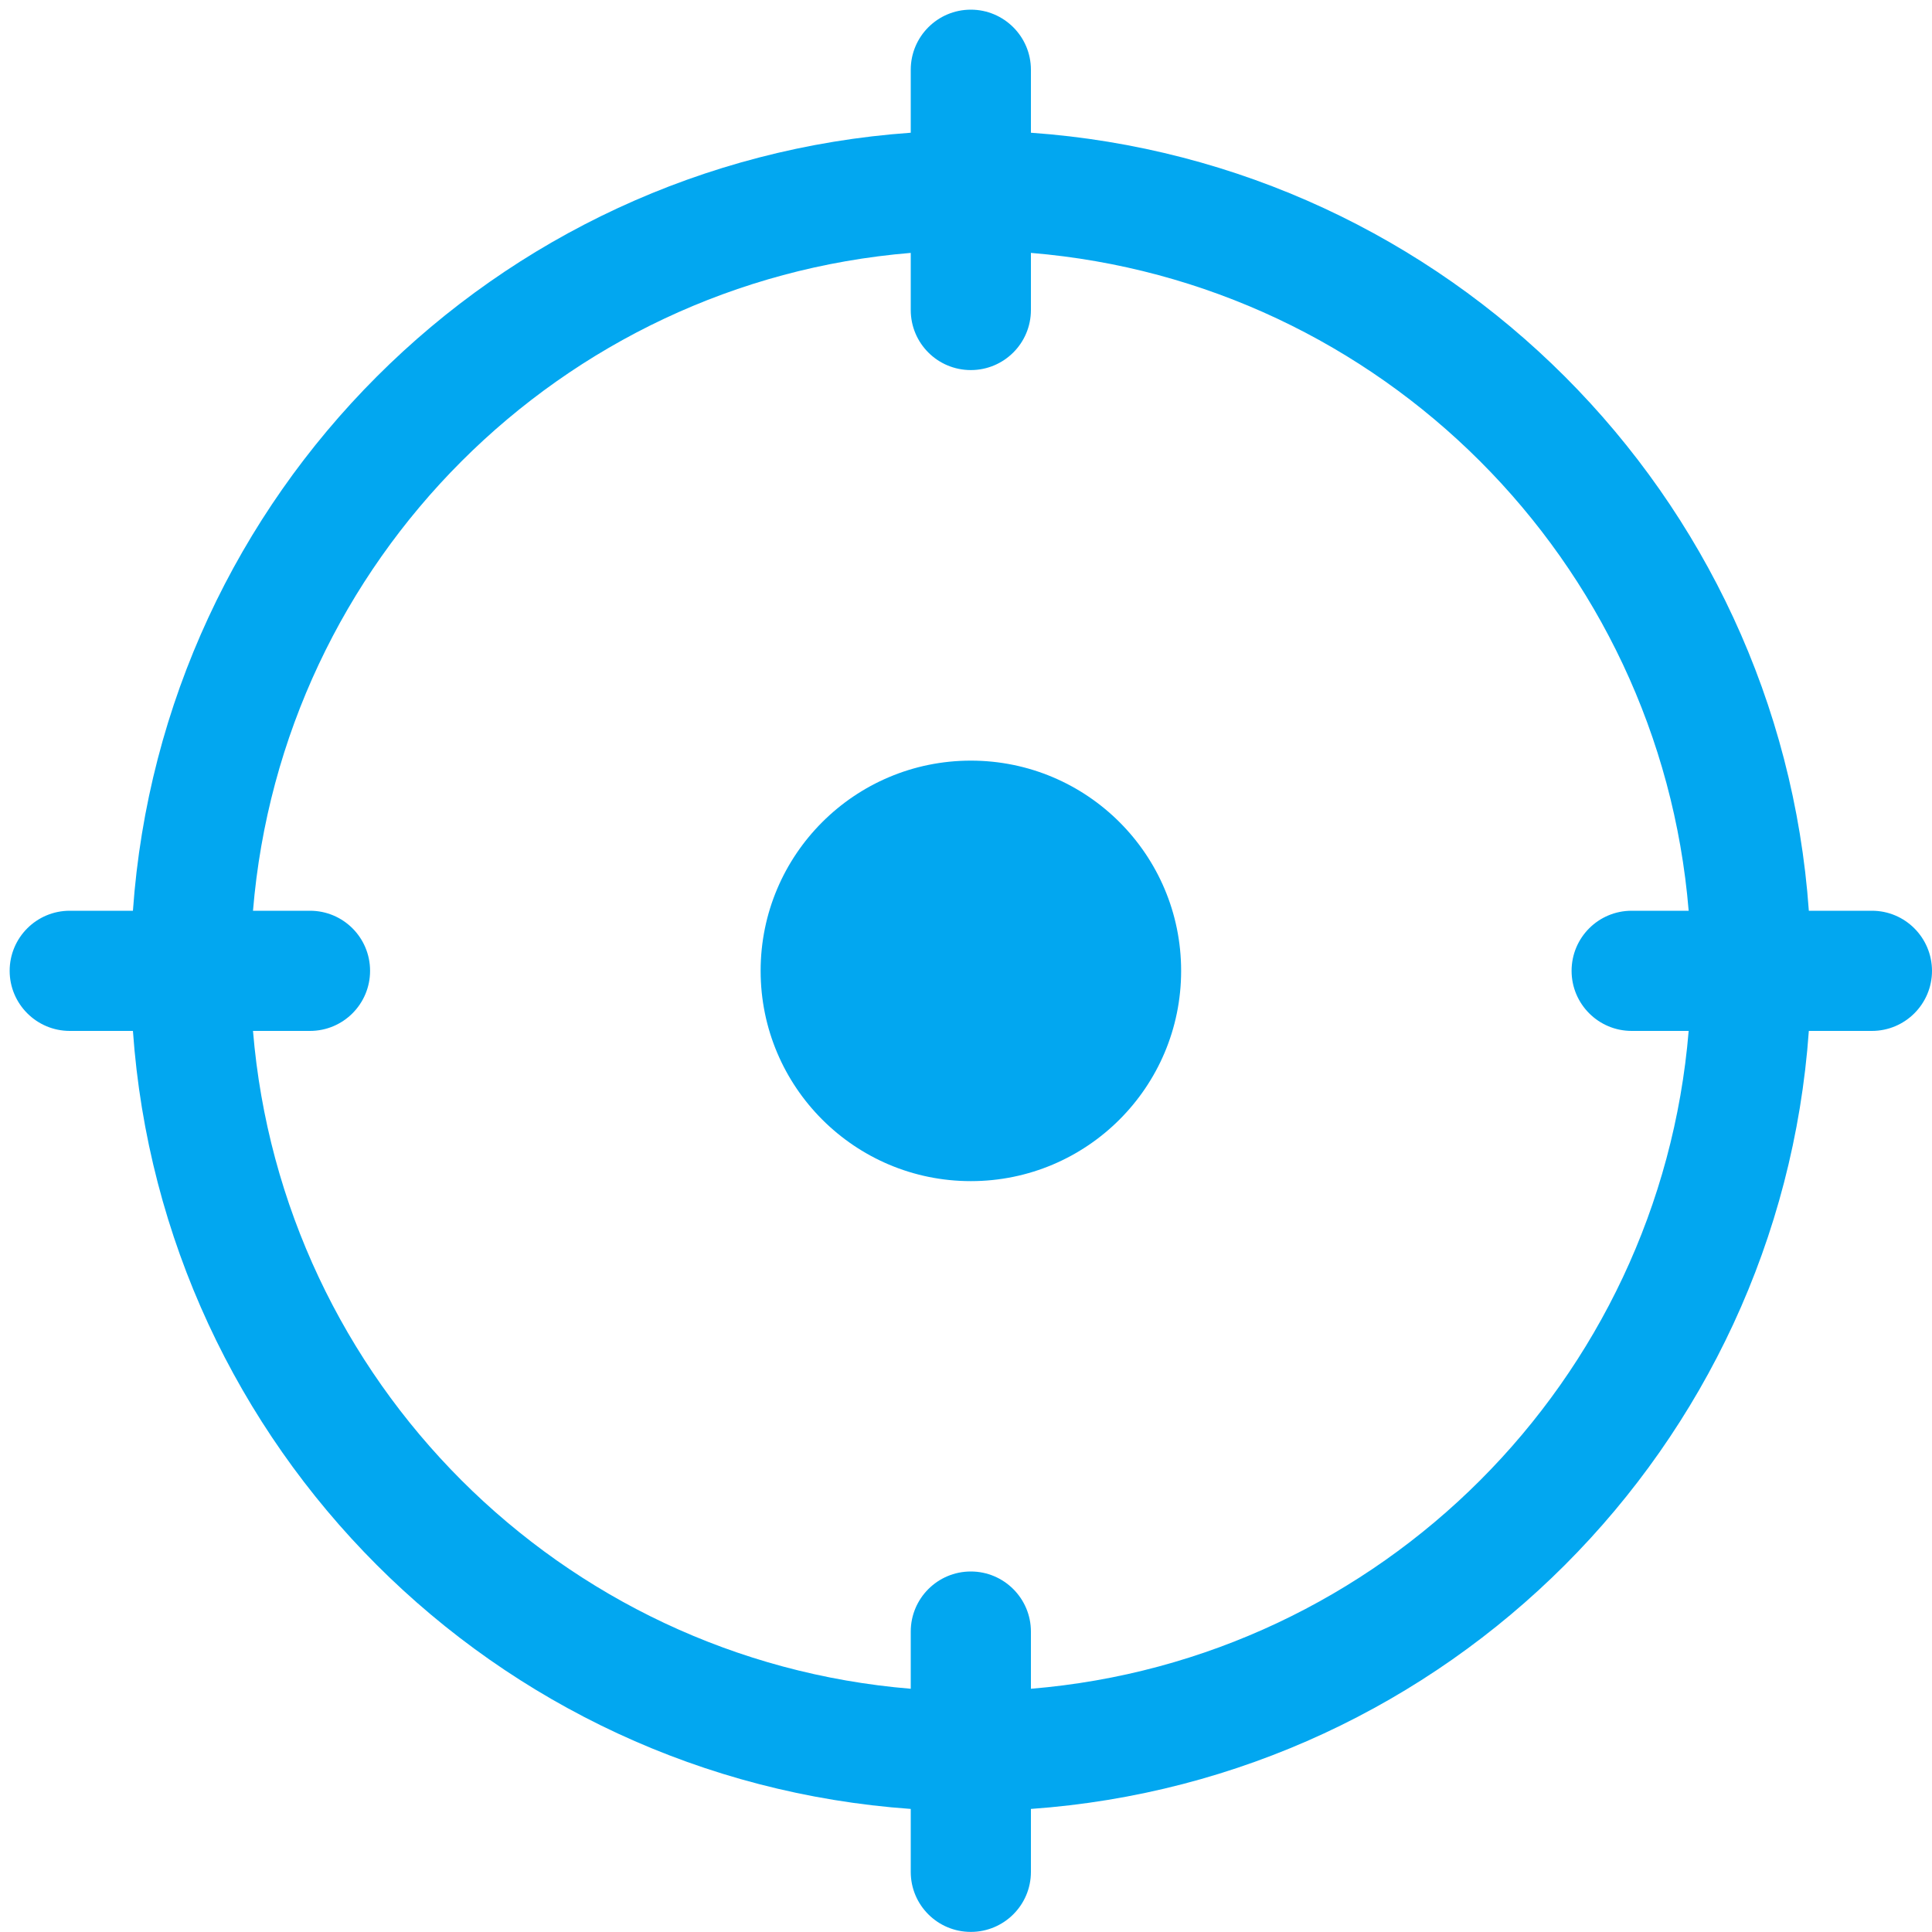 ﻿<?xml version="1.0" encoding="utf-8"?>
<svg version="1.1" xmlns:xlink="http://www.w3.org/1999/xlink" width="20px" height="20px" xmlns="http://www.w3.org/2000/svg">
  <g transform="matrix(1 0 0 1 -1427 -293 )">
    <path d="M 20 10.05  C 19.999 9.706  19.721 9.428  19.378 9.428  L 18.725 9.428  C 18.419 5.117  14.982 1.679  10.672 1.374  L 10.672 0.722  C 10.672 0.379  10.393 0.1  10.05 0.1  C 9.706 0.1  9.428 0.379  9.428 0.722  L 9.428 1.374  C 5.118 1.679  1.681 5.117  1.376 9.428  L 0.722 9.428  C 0.379 9.428  0.1 9.706  0.1 10.05  C 0.1 10.393  0.379 10.672  0.722 10.672  L 1.376 10.672  C 1.681 14.982  5.118 18.42  9.428 18.726  L 9.428 19.378  C 9.428 19.721  9.706 19.999  10.05 19.999  C 10.393 19.999  10.672 19.721  10.672 19.378  L 10.672 18.726  C 14.982 18.42  18.419 14.982  18.725 10.672  L 19.378 10.672  C 19.721 10.672  20 10.393  20 10.05  Z M 16.269 10.05  C 16.269 10.393  16.547 10.672  16.891 10.672  L 17.481 10.672  C 17.181 14.296  14.295 17.183  10.672 17.482  L 10.672 16.89  C 10.672 16.547  10.393 16.268  10.05 16.268  C 9.706 16.268  9.428 16.547  9.428 16.89  L 9.428 17.482  C 5.804 17.183  2.919 14.296  2.619 10.672  L 3.209 10.672  C 3.553 10.672  3.831 10.393  3.831 10.05  C 3.831 9.706  3.553 9.428  3.209 9.428  L 2.619 9.428  C 2.919 5.803  5.804 2.917  9.428 2.618  L 9.428 3.209  C 9.428 3.553  9.706 3.831  10.05 3.831  C 10.393 3.831  10.672 3.553  10.672 3.209  L 10.672 2.618  C 14.295 2.917  17.181 5.803  17.481 9.428  L 16.891 9.428  C 16.547 9.428  16.269 9.706  16.269 10.05  Z M 12.227 10.05  C 12.227 8.848  11.253 7.874  10.05 7.874  C 8.848 7.874  7.874 8.848  7.874 10.05  C 7.874 11.252  8.848 12.227  10.05 12.227  C 11.253 12.227  12.227 11.252  12.227 10.05  Z " fill-rule="nonzero" fill="#02a7f0" stroke="none" transform="matrix(1 0 0 1 1427 293 )" />
  </g>
</svg>
